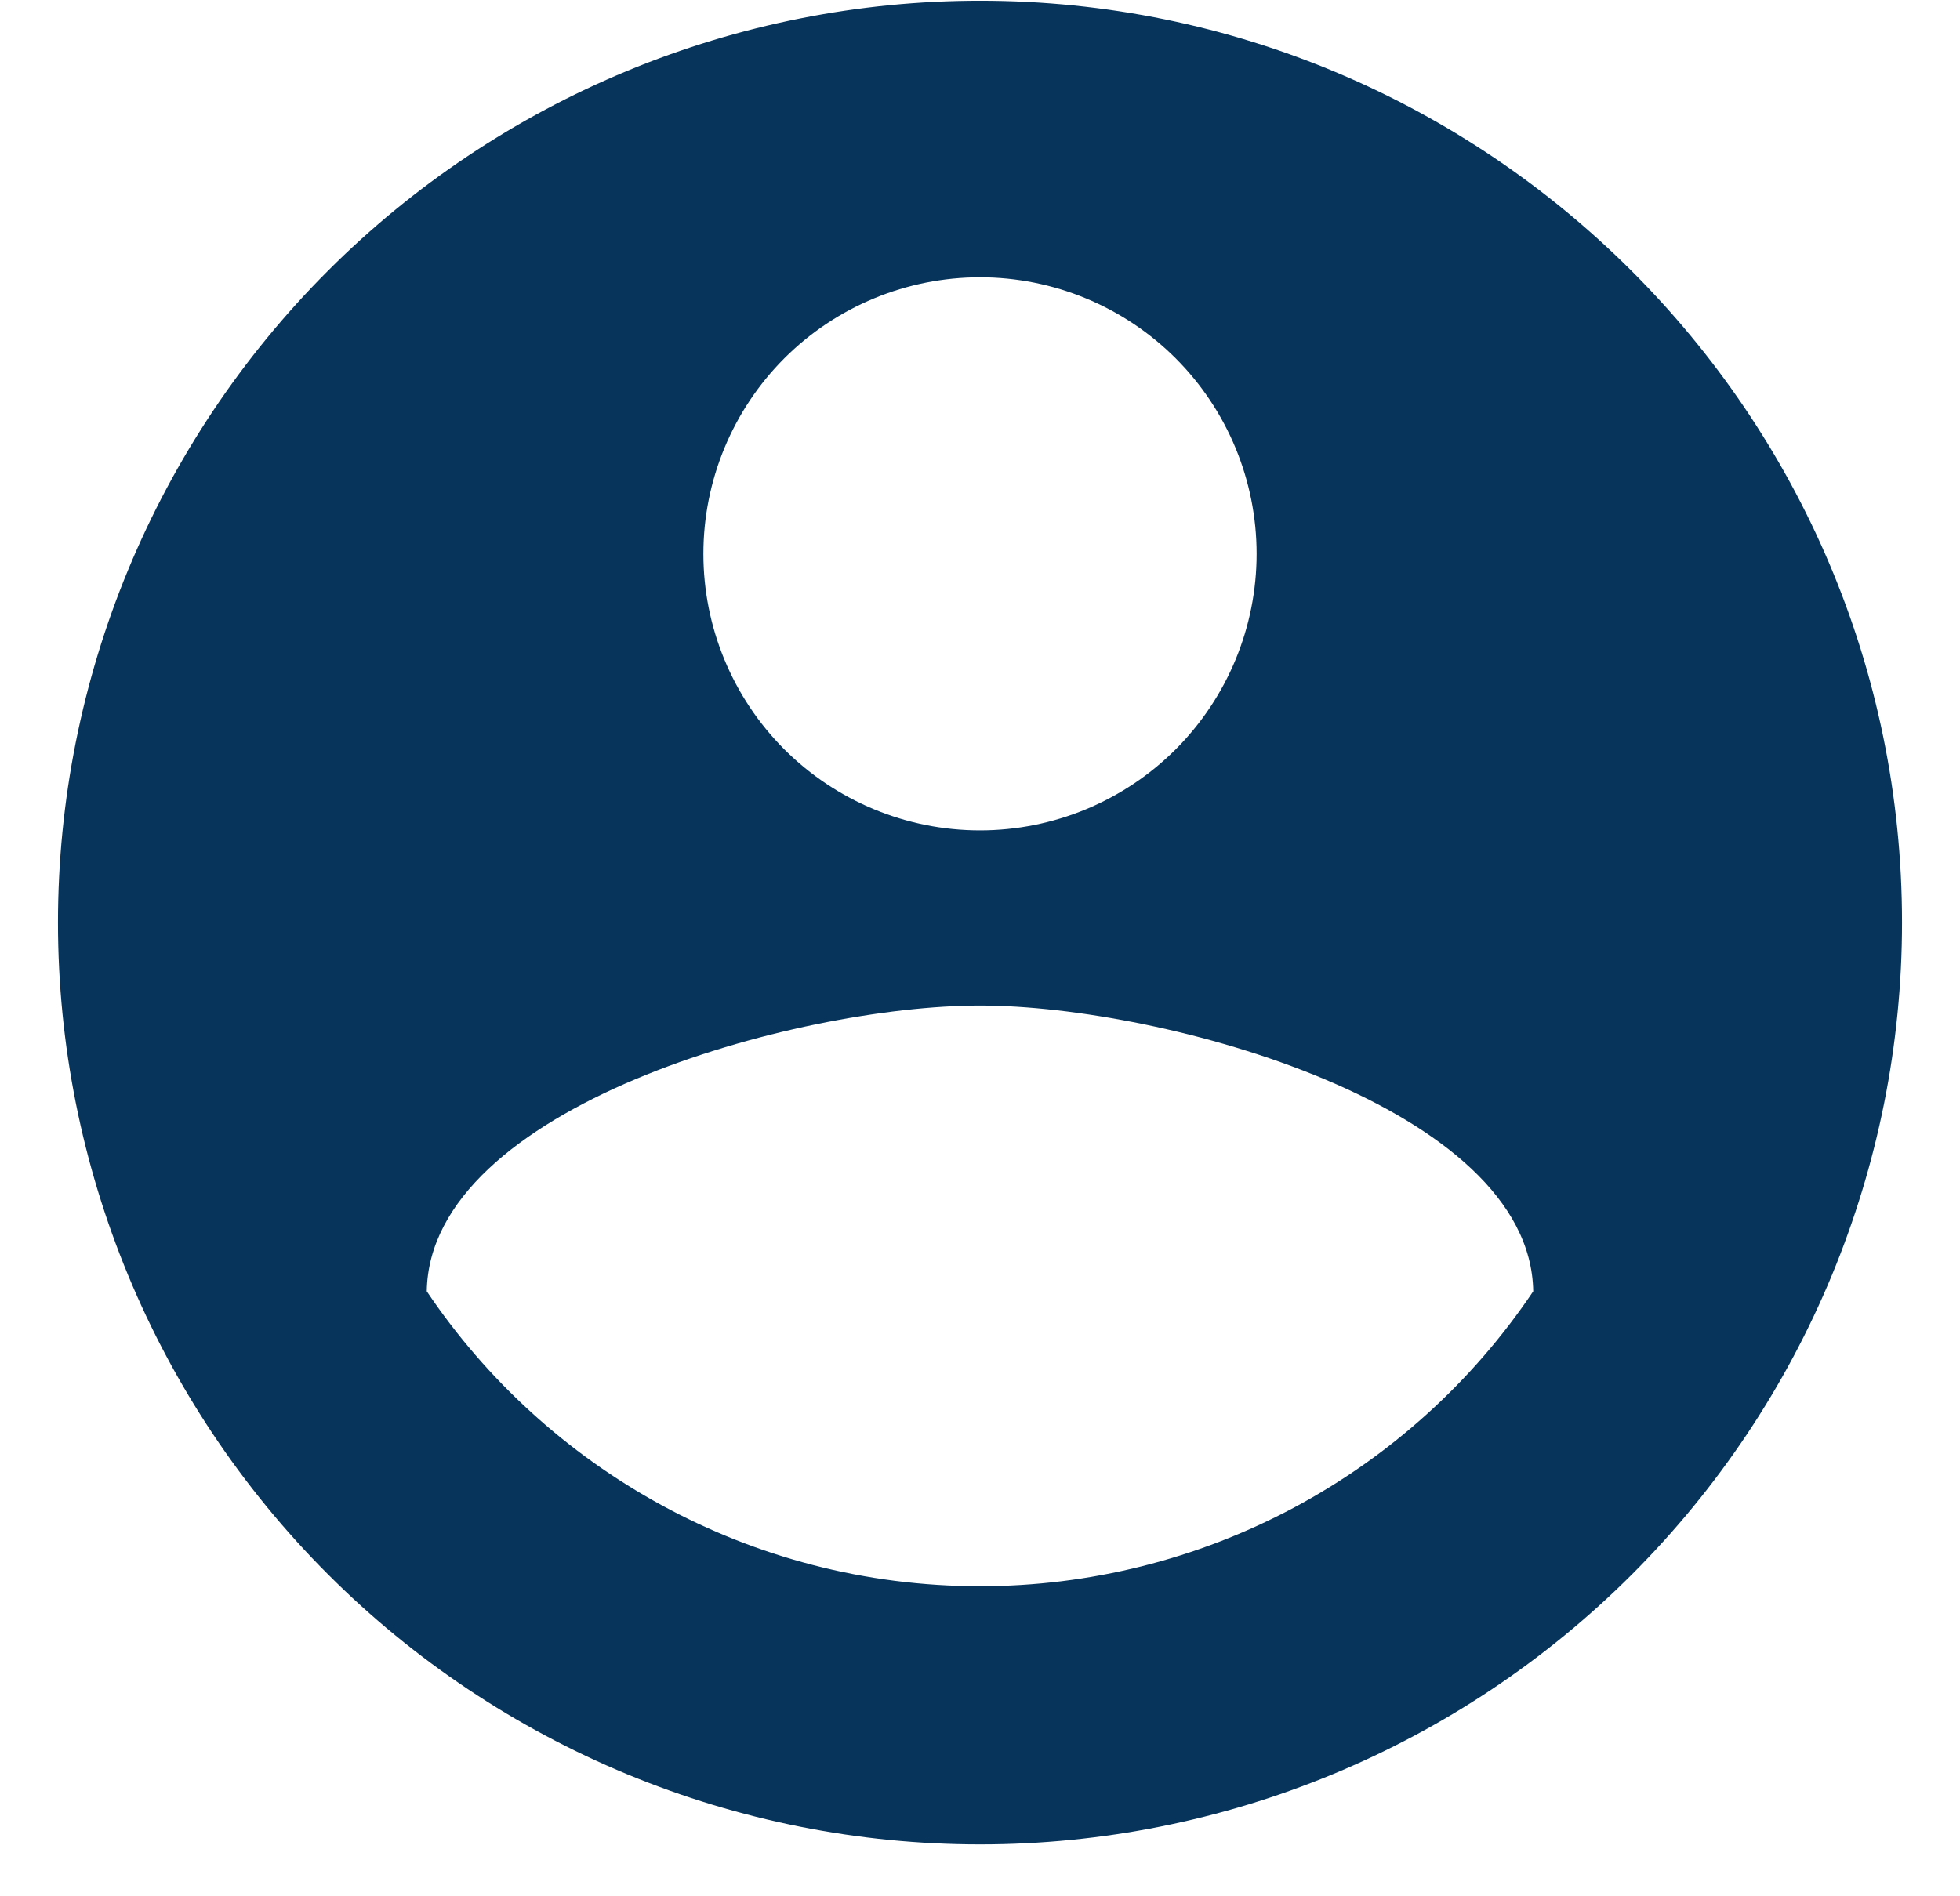 <svg width="31" height="30" viewBox="0 0 31 30" fill="none" xmlns="http://www.w3.org/2000/svg">
<path d="M15.5 25.095C11.854 25.095 8.631 23.229 6.75 20.429C6.794 17.512 12.583 15.908 15.5 15.908C18.417 15.908 24.206 17.512 24.25 20.429C23.286 21.864 21.984 23.041 20.458 23.855C18.932 24.669 17.229 25.095 15.5 25.095ZM15.5 4.387C16.66 4.387 17.773 4.848 18.594 5.668C19.414 6.489 19.875 7.602 19.875 8.762C19.875 9.922 19.414 11.035 18.594 11.856C17.773 12.676 16.66 13.137 15.5 13.137C14.34 13.137 13.227 12.676 12.406 11.856C11.586 11.035 11.125 9.922 11.125 8.762C11.125 7.602 11.586 6.489 12.406 5.668C13.227 4.848 14.34 4.387 15.5 4.387ZM15.5 0.012C13.585 0.012 11.689 0.389 9.919 1.122C8.15 1.855 6.542 2.929 5.188 4.283C2.453 7.018 0.917 10.728 0.917 14.595C0.917 18.463 2.453 22.172 5.188 24.907C6.542 26.262 8.15 27.336 9.919 28.069C11.689 28.802 13.585 29.179 15.5 29.179C19.368 29.179 23.077 27.642 25.812 24.907C28.547 22.172 30.083 18.463 30.083 14.595C30.083 6.531 23.521 0.012 15.5 0.012Z" fill="#07345B"/>
</svg>
